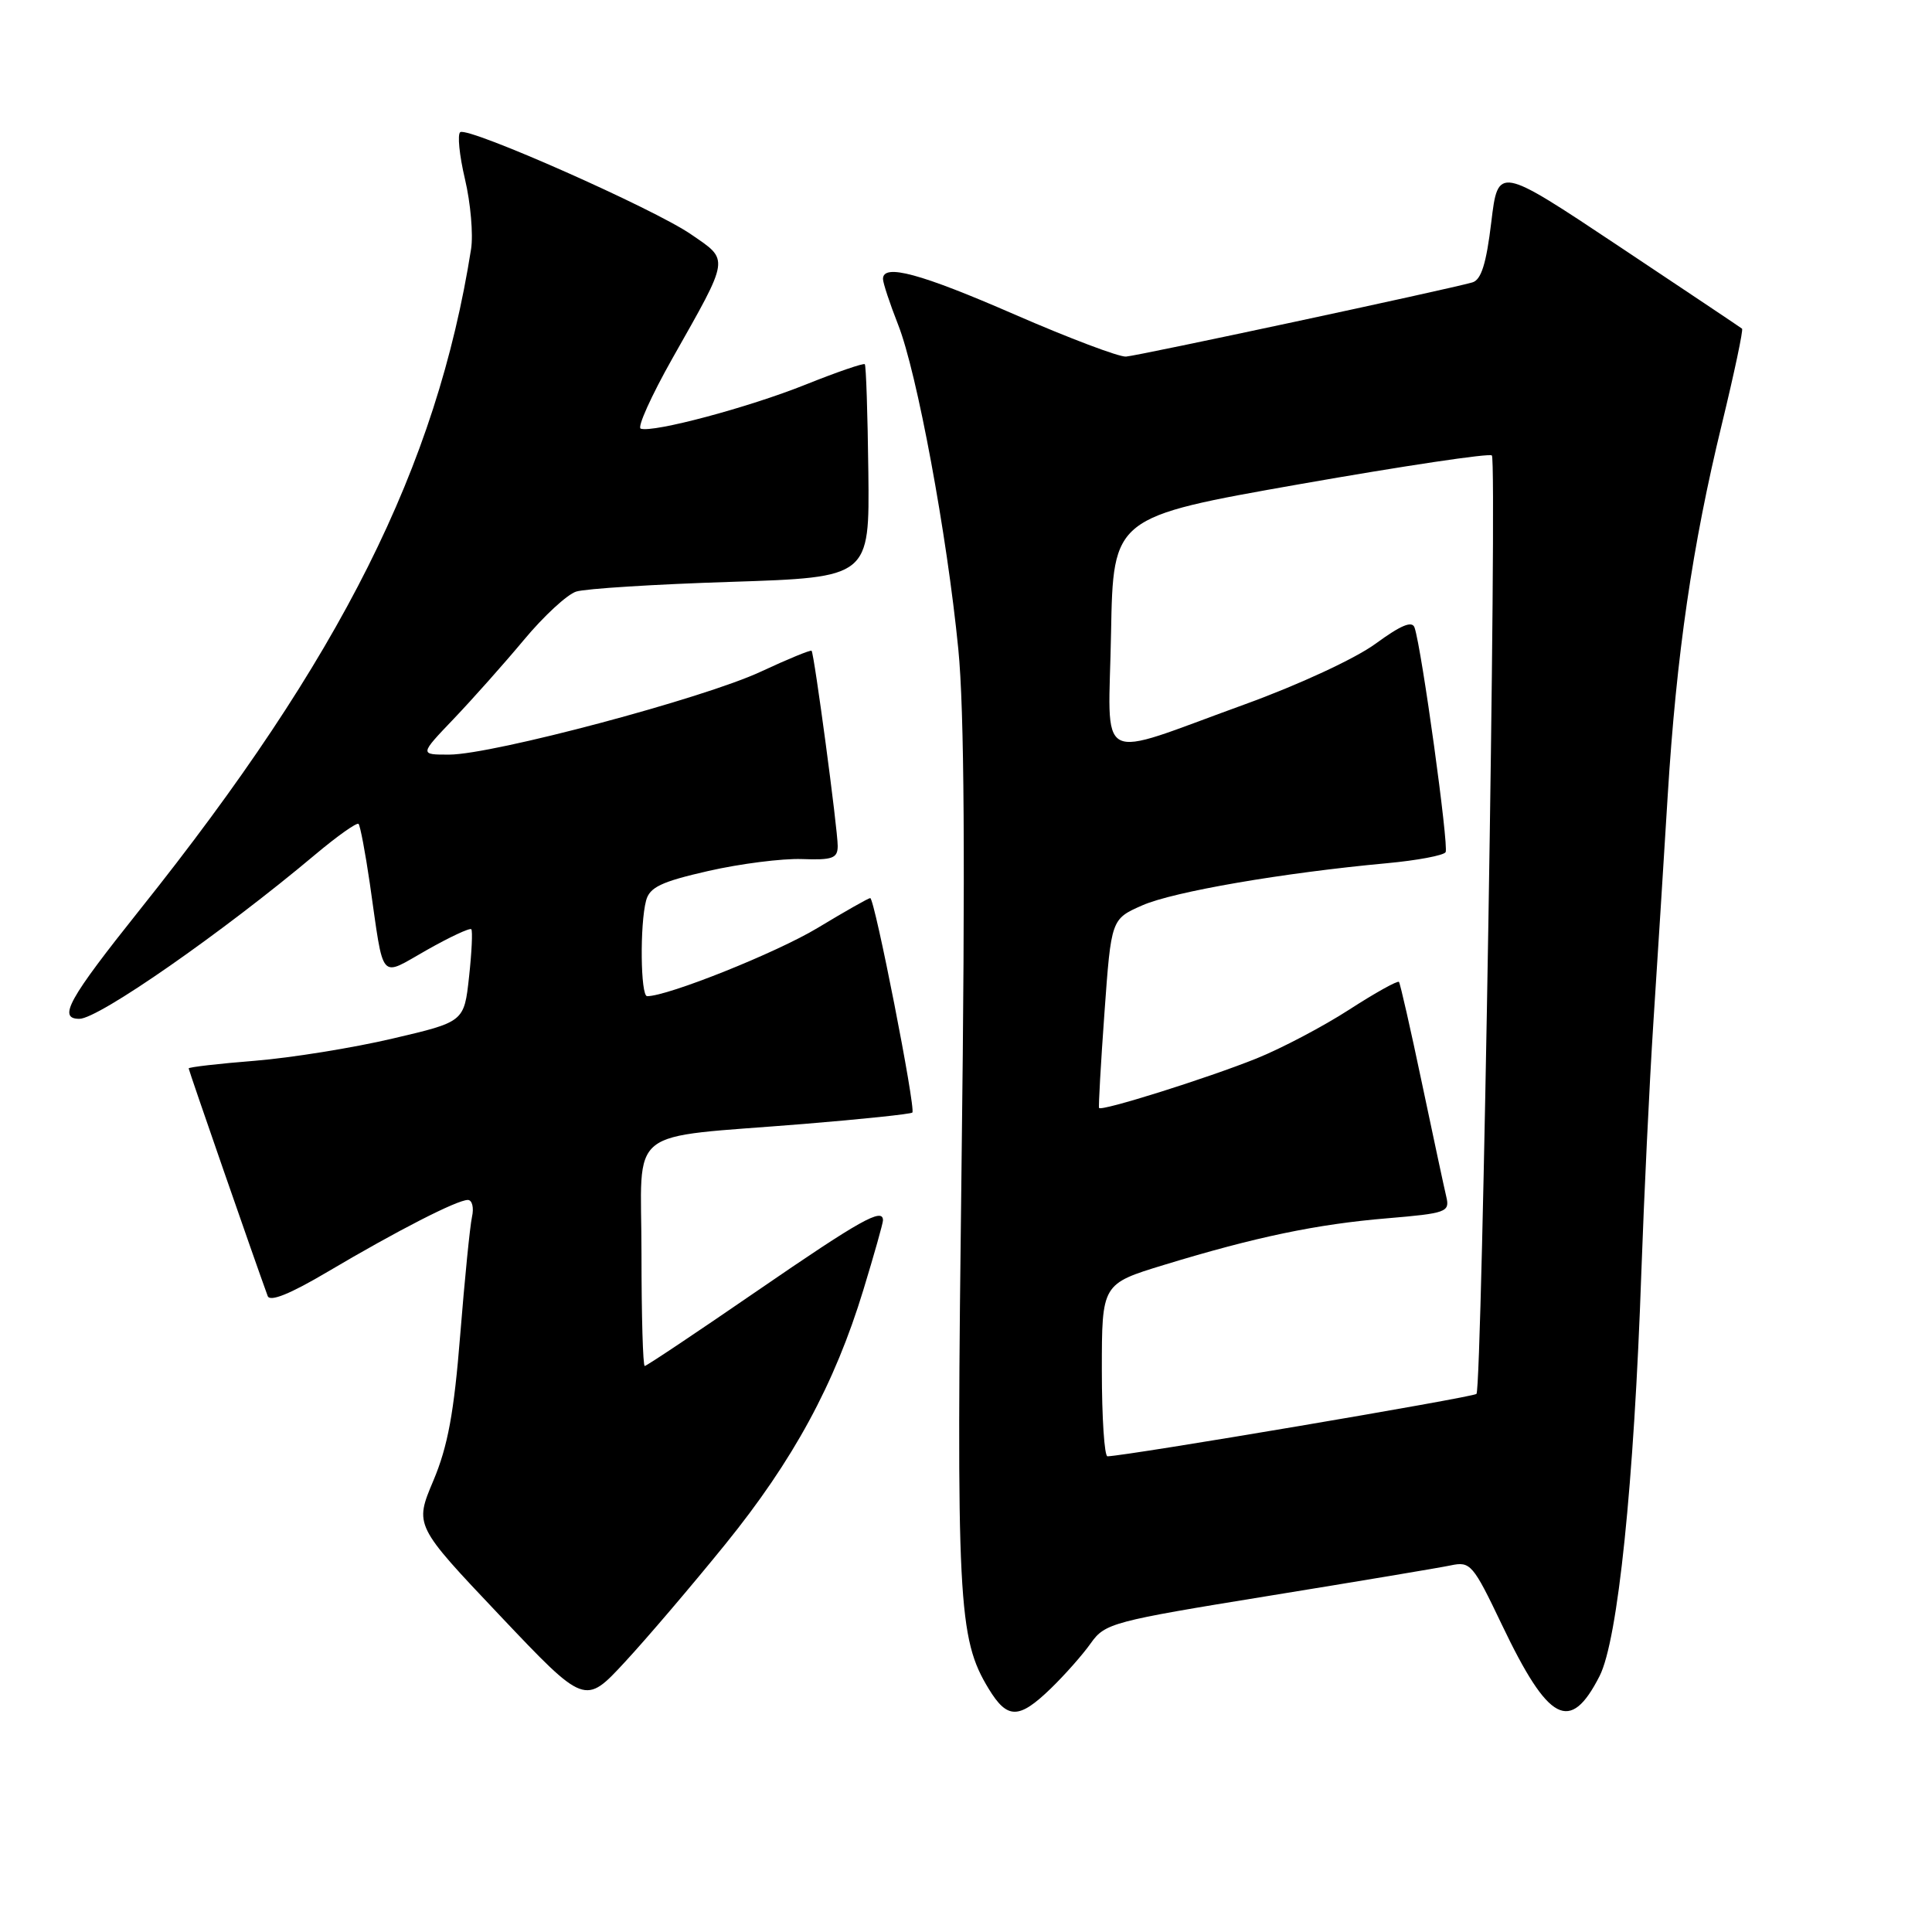 <?xml version="1.0" encoding="UTF-8" standalone="no"?>
<!DOCTYPE svg PUBLIC "-//W3C//DTD SVG 1.1//EN" "http://www.w3.org/Graphics/SVG/1.1/DTD/svg11.dtd" >
<svg xmlns="http://www.w3.org/2000/svg" xmlns:xlink="http://www.w3.org/1999/xlink" version="1.1" viewBox="0 0 256 256">
 <g >
 <path fill="currentColor"
d=" M 139.22 223.75 C 141.07 221.96 143.47 219.25 144.54 217.73 C 146.42 215.08 147.42 214.82 168.00 211.48 C 179.83 209.56 190.73 207.74 192.24 207.42 C 194.84 206.87 195.18 207.27 199.01 215.29 C 205.20 228.25 208.05 229.75 211.95 222.09 C 214.38 217.34 216.52 196.58 217.49 168.50 C 217.84 158.60 218.55 143.75 219.08 135.50 C 219.62 127.25 220.47 113.71 220.98 105.42 C 222.13 86.77 224.25 72.23 228.16 56.18 C 229.81 49.38 231.01 43.70 230.83 43.55 C 230.65 43.40 223.30 38.48 214.50 32.62 C 198.50 21.97 198.50 21.97 197.60 29.46 C 196.94 34.94 196.27 37.08 195.10 37.42 C 191.78 38.37 150.82 47.14 149.20 47.25 C 148.26 47.31 141.63 44.80 134.46 41.68 C 121.96 36.23 117.00 34.89 117.00 36.96 C 117.00 37.49 117.90 40.21 119.00 43.01 C 121.50 49.33 125.48 70.78 126.98 86.00 C 127.78 94.07 127.91 114.21 127.42 153.50 C 126.69 212.35 126.93 217.07 131.01 223.78 C 133.48 227.83 135.00 227.83 139.22 223.75 Z  M 96.10 204.63 C 105.11 193.51 110.59 183.42 114.40 170.92 C 115.83 166.23 117.00 162.08 117.00 161.70 C 117.00 159.97 114.01 161.65 100.40 171.00 C 92.40 176.50 85.67 181.00 85.43 181.00 C 85.19 181.00 85.00 174.31 85.00 166.13 C 85.00 148.91 82.52 150.89 106.50 148.93 C 114.20 148.30 120.68 147.62 120.89 147.42 C 121.38 146.96 115.89 119.00 115.31 119.00 C 115.08 119.00 111.94 120.78 108.33 122.96 C 102.89 126.24 88.50 132.00 85.75 132.00 C 84.87 132.00 84.77 122.48 85.61 119.33 C 86.08 117.56 87.62 116.83 93.85 115.41 C 98.06 114.45 103.64 113.74 106.25 113.83 C 110.32 113.98 111.00 113.73 111.00 112.09 C 111.00 109.86 107.89 86.63 107.54 86.23 C 107.41 86.09 104.39 87.33 100.83 88.99 C 93.29 92.52 65.31 99.97 59.54 99.99 C 55.58 100.00 55.58 100.00 60.12 95.25 C 62.61 92.64 66.80 87.93 69.42 84.79 C 72.03 81.65 75.15 78.77 76.34 78.39 C 77.53 78.00 86.76 77.42 96.86 77.10 C 115.22 76.50 115.22 76.50 115.06 62.53 C 114.97 54.85 114.76 48.43 114.59 48.26 C 114.42 48.09 110.89 49.30 106.75 50.96 C 99.22 53.98 86.57 57.36 84.90 56.80 C 84.41 56.63 86.30 52.45 89.09 47.50 C 96.77 33.91 96.67 34.56 91.55 31.04 C 86.63 27.65 62.13 16.80 60.99 17.51 C 60.59 17.76 60.86 20.56 61.61 23.73 C 62.36 26.90 62.72 31.07 62.42 33.00 C 57.87 61.83 45.16 87.20 18.57 120.49 C 9.05 132.42 7.62 135.00 10.52 135.00 C 13.06 135.00 29.50 123.55 41.80 113.21 C 44.71 110.77 47.28 108.95 47.51 109.17 C 47.73 109.40 48.40 112.94 49.00 117.04 C 50.92 130.35 50.18 129.48 56.56 125.88 C 59.60 124.16 62.25 122.92 62.45 123.13 C 62.64 123.33 62.51 126.18 62.15 129.45 C 61.50 135.40 61.50 135.40 52.00 137.62 C 46.77 138.85 38.56 140.17 33.75 140.56 C 28.94 140.94 25.00 141.40 25.00 141.57 C 25.00 141.82 33.73 166.97 35.47 171.73 C 35.77 172.54 38.43 171.47 43.46 168.49 C 52.66 163.05 60.57 159.00 61.99 159.00 C 62.56 159.00 62.82 160.01 62.54 161.25 C 62.27 162.49 61.57 169.52 60.98 176.89 C 60.16 187.19 59.34 191.64 57.42 196.20 C 54.92 202.12 54.92 202.12 66.21 214.04 C 77.50 225.96 77.50 225.96 82.80 220.23 C 85.72 217.08 91.70 210.06 96.10 204.63 Z  M 146.00 181.56 C 146.00 170.12 146.00 170.12 154.26 167.60 C 166.39 163.90 174.47 162.21 183.82 161.43 C 191.63 160.77 192.12 160.60 191.65 158.61 C 191.37 157.45 189.92 150.65 188.41 143.50 C 186.91 136.35 185.54 130.33 185.37 130.11 C 185.20 129.90 182.23 131.55 178.78 133.78 C 175.33 136.01 169.80 138.92 166.50 140.25 C 159.90 142.90 145.88 147.30 145.63 146.81 C 145.54 146.64 145.86 140.94 146.35 134.14 C 147.24 121.78 147.24 121.78 151.37 119.96 C 155.49 118.15 169.99 115.65 183.78 114.38 C 187.79 114.01 191.28 113.35 191.55 112.92 C 192.00 112.18 188.40 86.03 187.44 83.17 C 187.13 82.21 185.64 82.83 182.25 85.31 C 179.55 87.28 172.08 90.74 164.97 93.32 C 144.77 100.63 146.90 101.76 147.22 83.87 C 147.50 68.51 147.50 68.51 172.30 64.14 C 185.95 61.74 197.37 60.03 197.68 60.35 C 198.41 61.08 196.39 183.94 195.64 184.70 C 195.19 185.15 149.52 192.88 146.75 192.97 C 146.34 192.99 146.00 187.85 146.00 181.56 Z "/>
</g>
</svg>